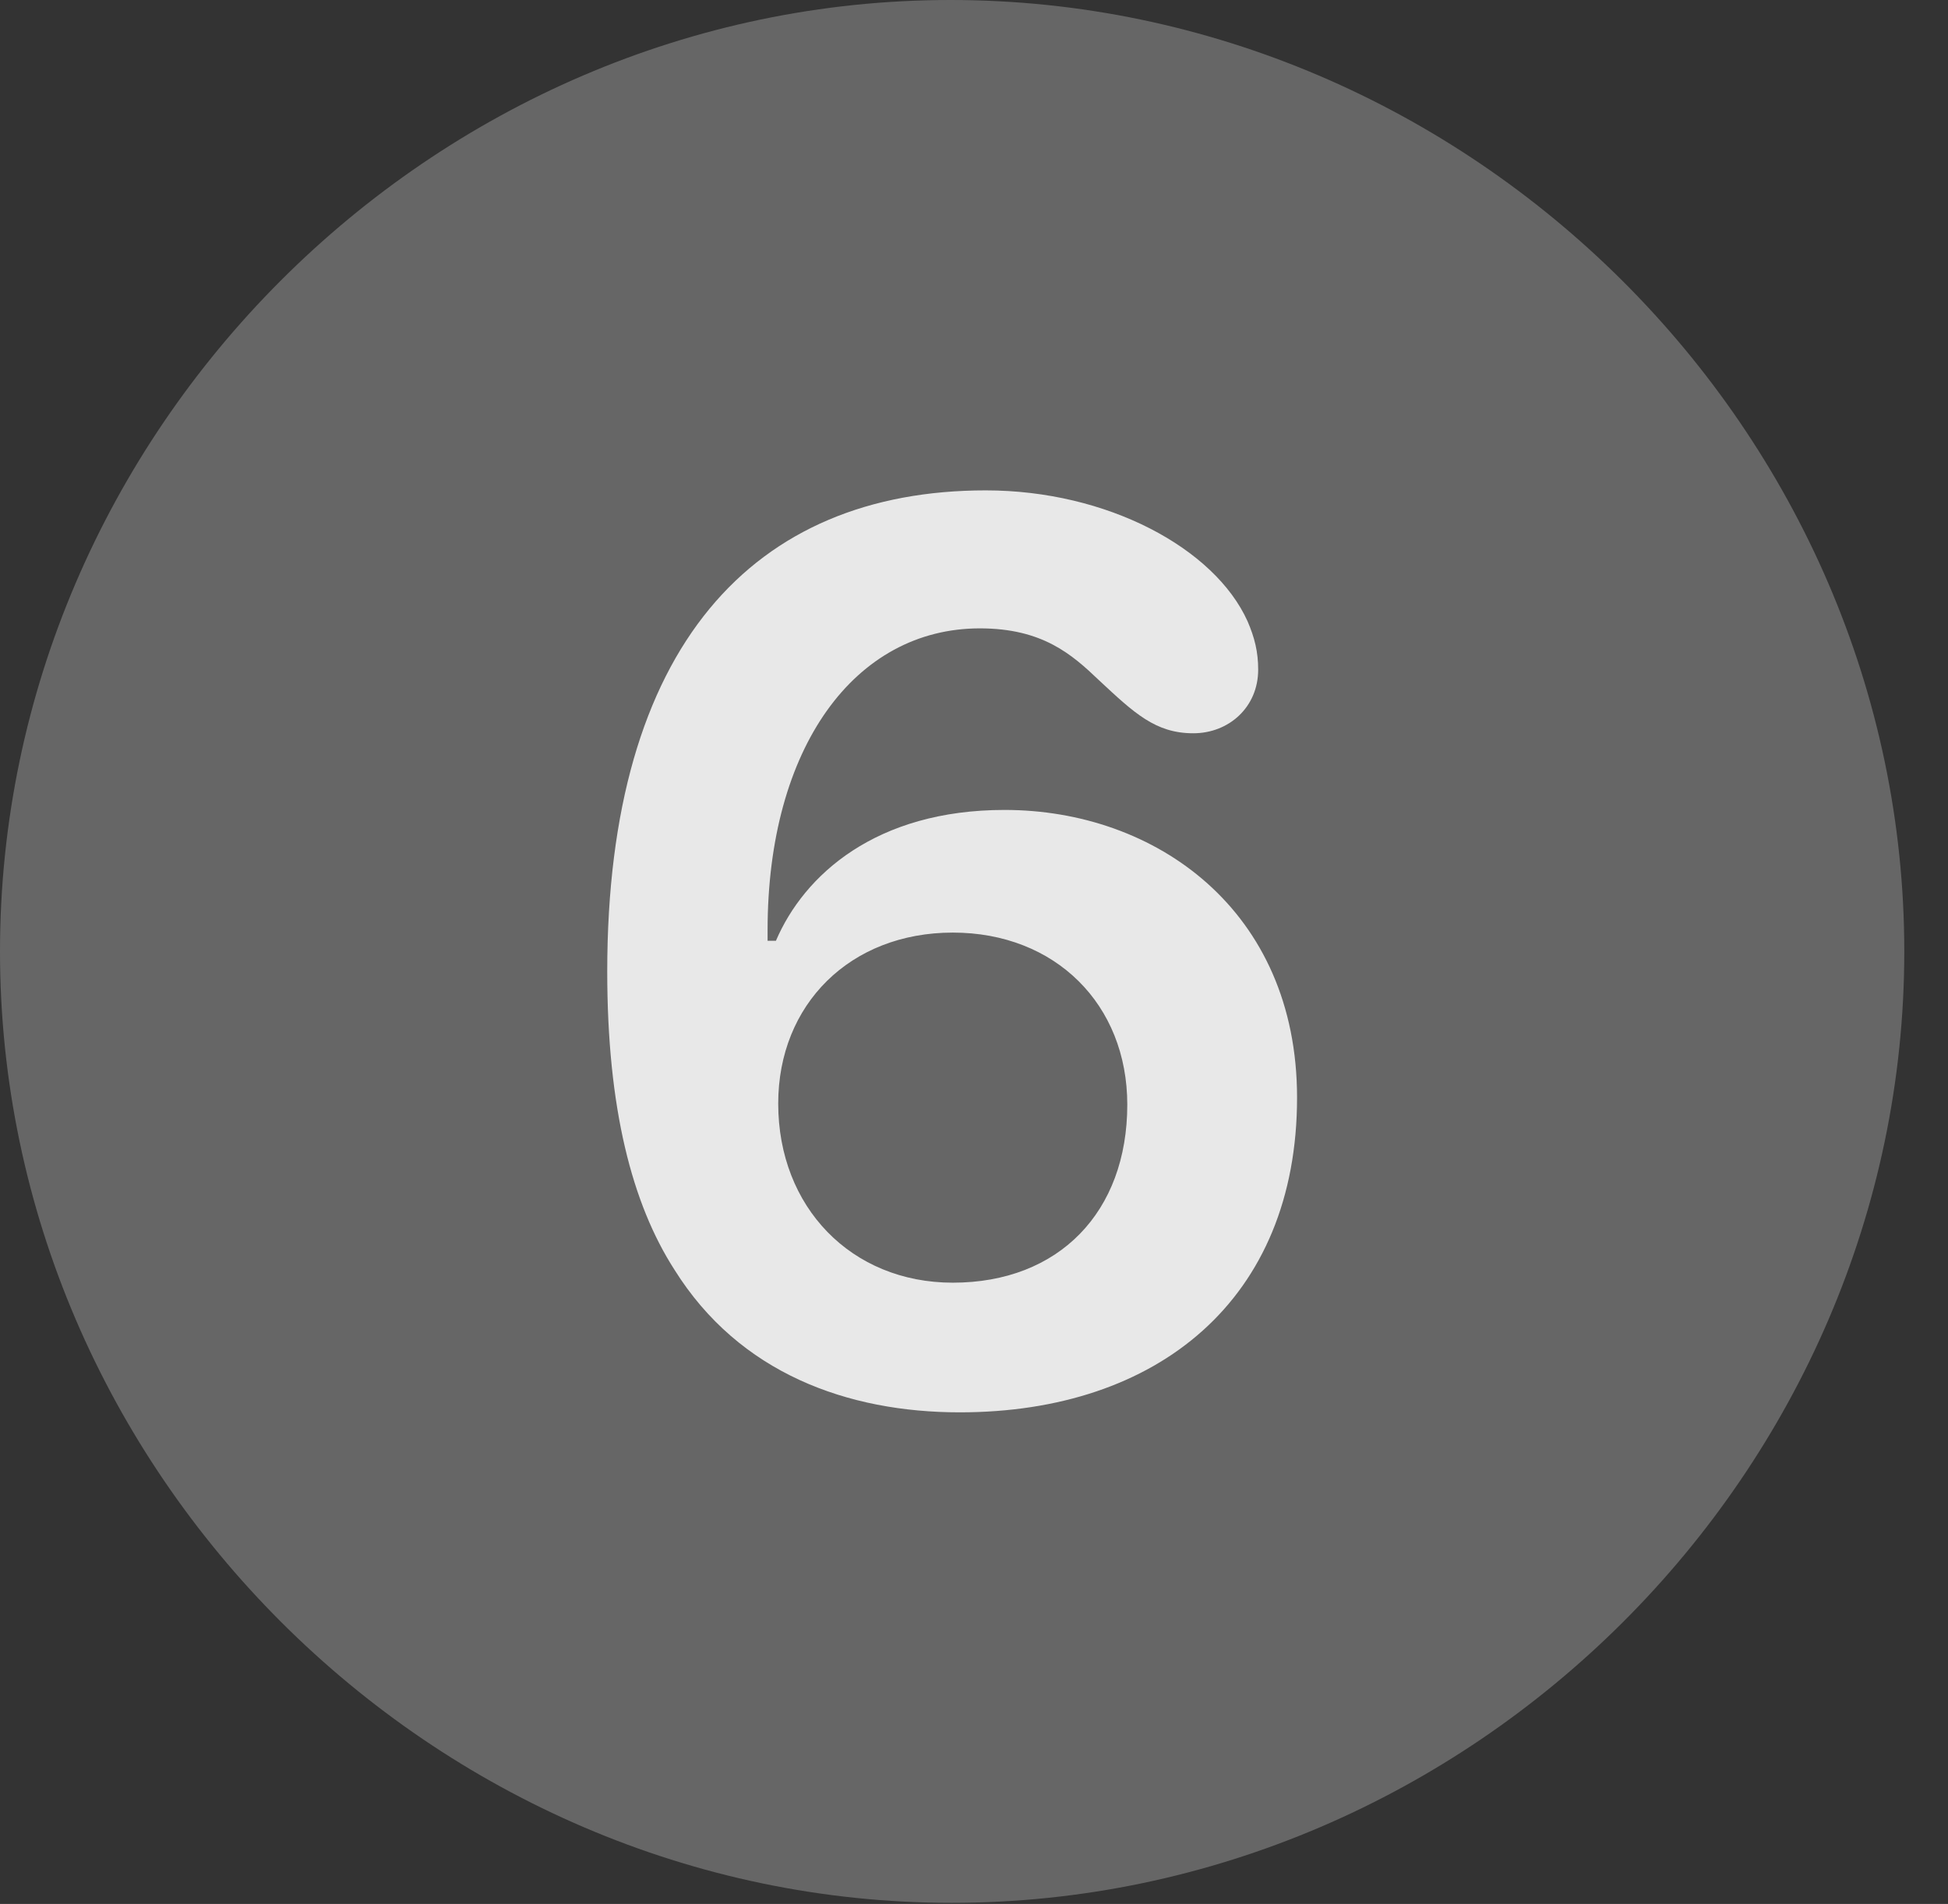<?xml version="1.0" encoding="UTF-8"?>
<!--Generator: Apple Native CoreSVG 232.5-->
<!DOCTYPE svg
PUBLIC "-//W3C//DTD SVG 1.1//EN"
       "http://www.w3.org/Graphics/SVG/1.1/DTD/svg11.dtd">
<svg version="1.1" xmlns="http://www.w3.org/2000/svg" xmlns:xlink="http://www.w3.org/1999/xlink" width="16.133" height="15.771">
 <rect width="100%" height="100%" fill="#333333" stroke="none"/>
 <g>
  <rect height="15.771" opacity="0" width="16.133" x="0" y="0"/>
  <path d="M7.881 15.762C12.188 15.762 15.771 12.188 15.771 7.881C15.771 3.574 12.178 0 7.871 0C3.574 0 0 3.574 0 7.881C0 12.188 3.584 15.762 7.881 15.762Z" fill="#ffffff" fill-opacity="0.25"/>
  <path d="M7.949 11.699C7.021 11.699 6.123 11.377 5.586 10.518C5.234 9.971 5.029 9.18 5.029 8.047C5.029 5.352 6.24 4.062 8.164 4.062C9.17 4.062 10.059 4.541 10.332 5.146C10.391 5.283 10.42 5.4 10.42 5.547C10.42 5.859 10.176 6.074 9.883 6.074C9.57 6.074 9.395 5.908 9.102 5.635C8.877 5.42 8.633 5.205 8.115 5.205C7.08 5.205 6.357 6.191 6.357 7.705C6.357 7.734 6.357 7.754 6.357 7.793C6.377 7.793 6.406 7.793 6.426 7.793C6.66 7.246 7.256 6.709 8.32 6.709C9.57 6.709 10.742 7.539 10.742 9.092C10.742 10.762 9.59 11.699 7.949 11.699ZM7.891 10.625C8.77 10.625 9.336 10.039 9.336 9.15C9.336 8.32 8.74 7.725 7.891 7.725C7.041 7.725 6.445 8.32 6.445 9.141C6.445 10 7.051 10.625 7.891 10.625Z" fill="#ffffff" fill-opacity="0.85"/>
 </g>
</svg>

